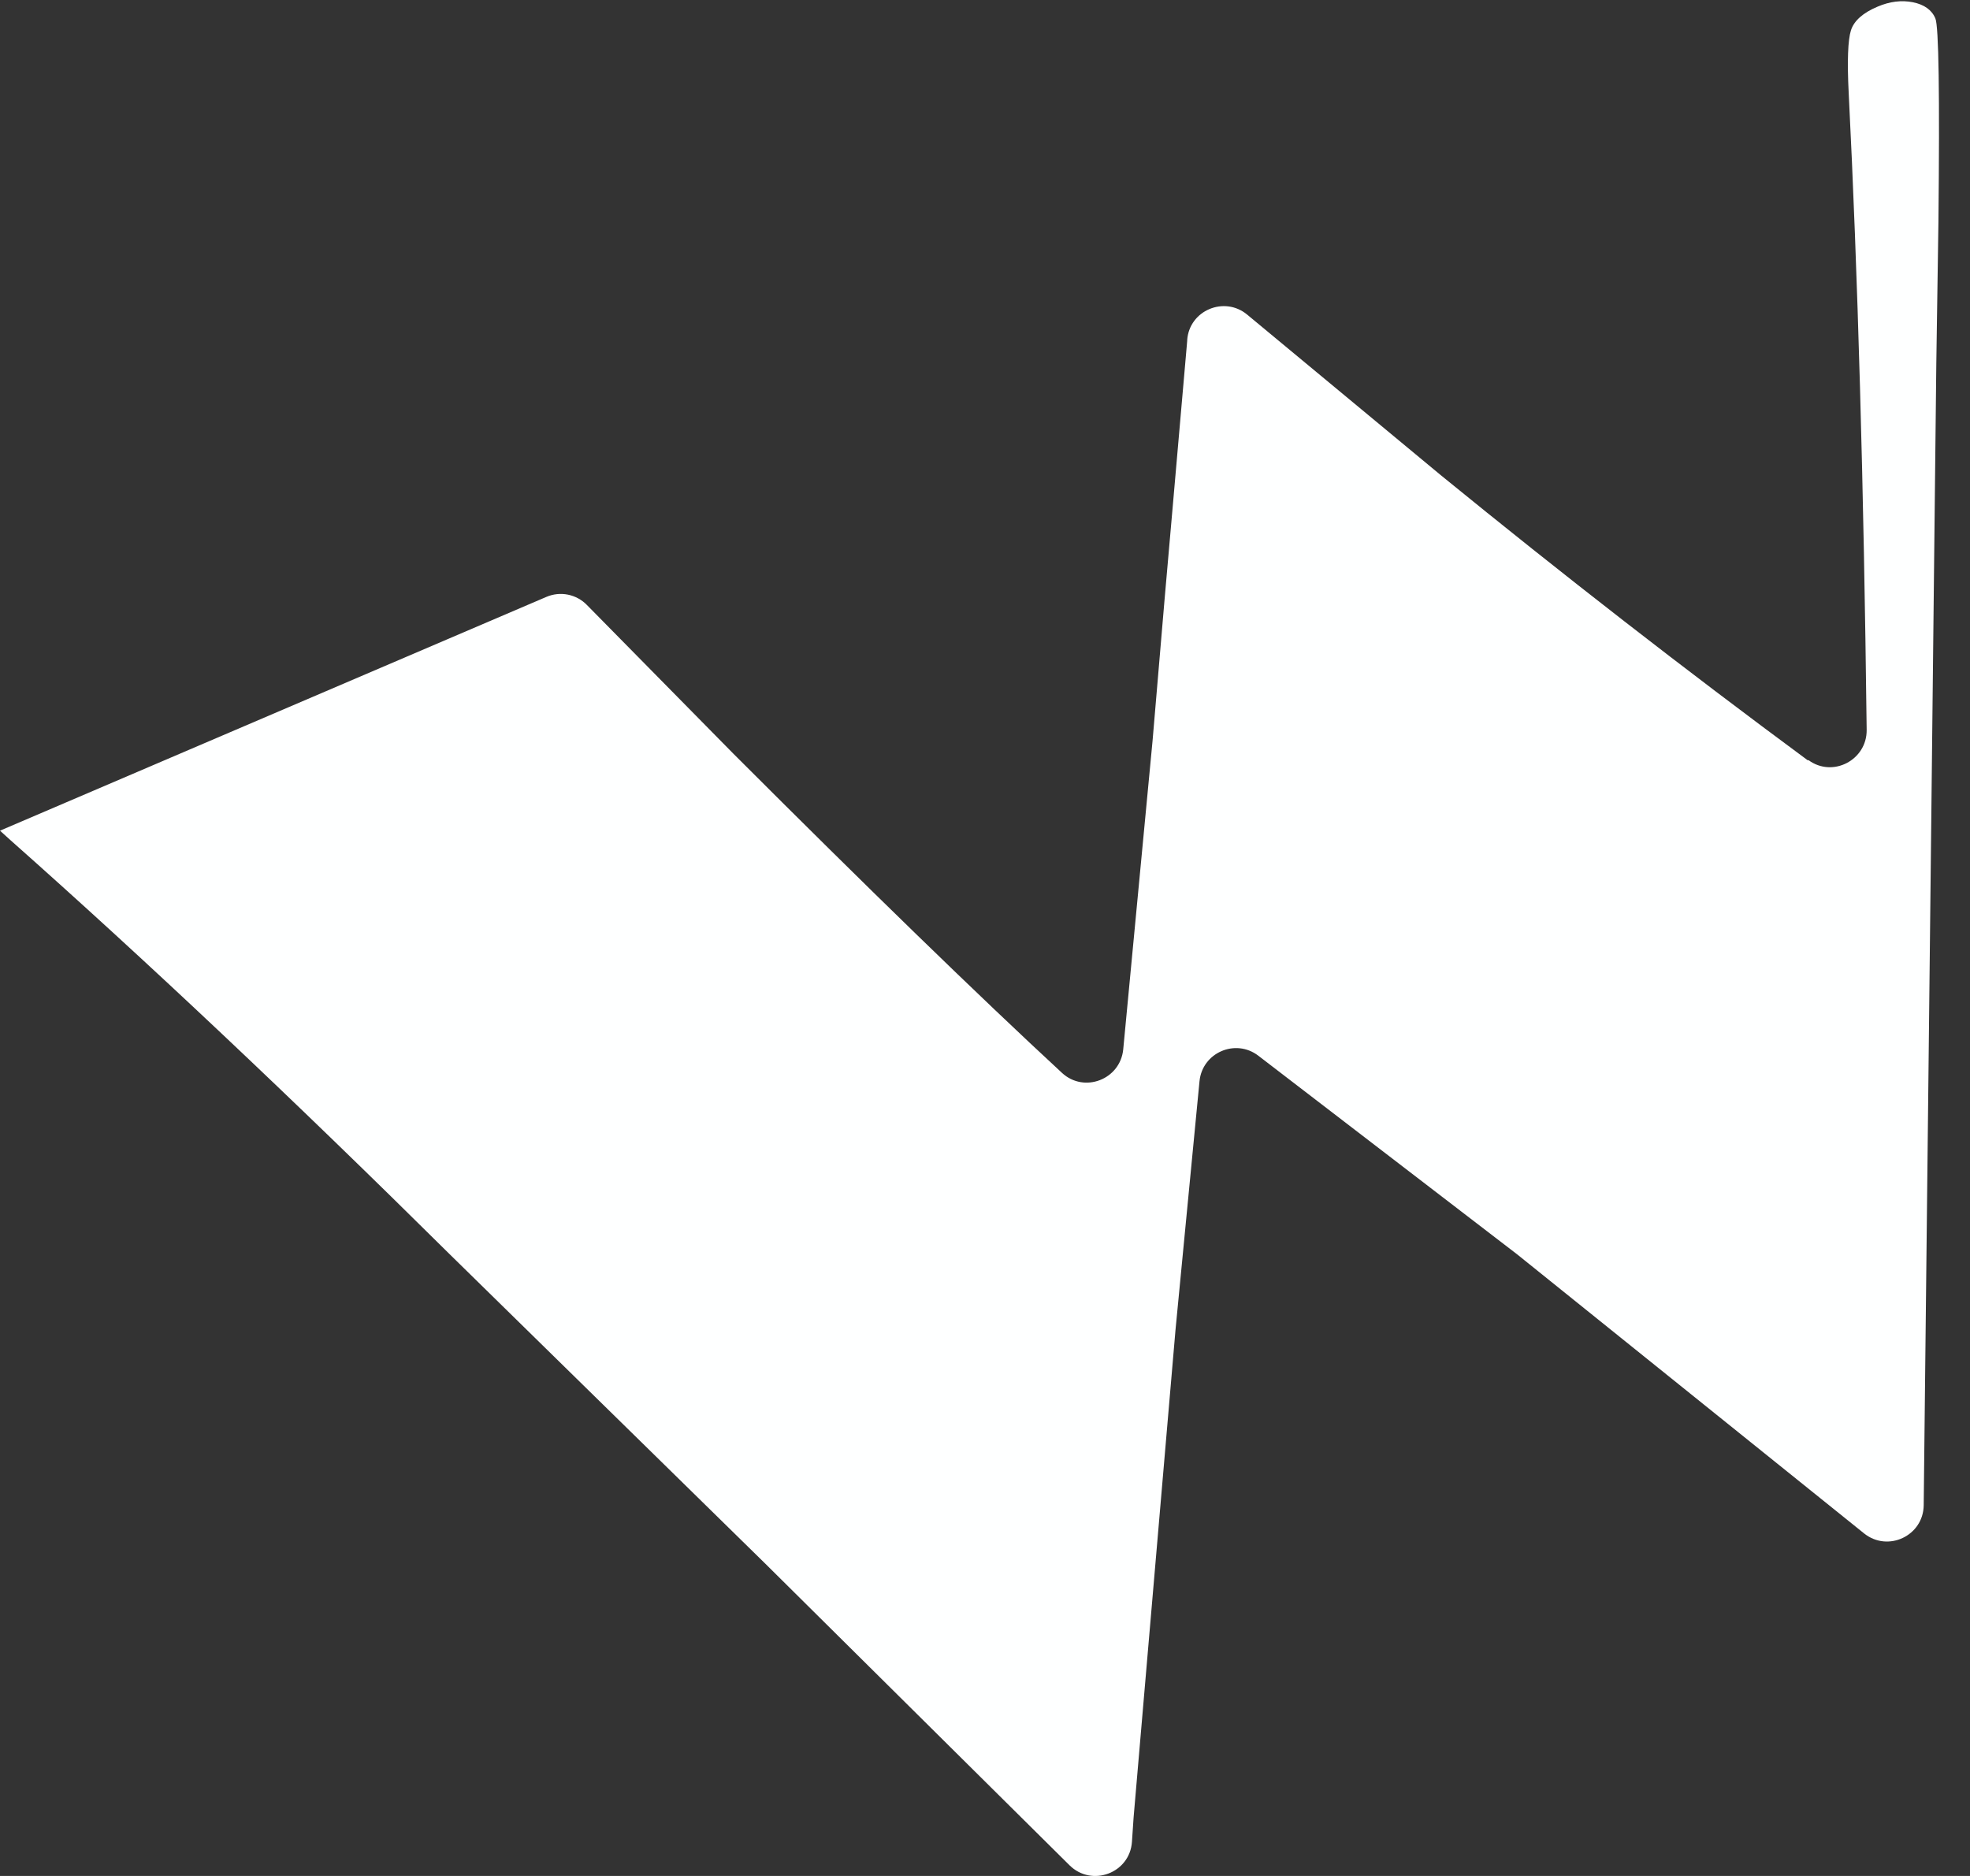 <svg width="42" height="40" viewBox="0 0 42 40" fill="none" xmlns="http://www.w3.org/2000/svg">
<rect x="0" y="0" width="42" height="40" fill="#333333" stroke="none"/>
<path d="M38.554 16.206C39.072 16.59 39.804 16.206 39.797 15.564C39.735 10.338 39.607 5.81 39.414 1.986C39.379 1.299 39.397 0.85 39.462 0.646C39.528 0.442 39.718 0.273 40.029 0.142C40.288 0.031 40.54 8.63317e-05 40.782 0.048C41.023 0.097 41.186 0.211 41.262 0.394C41.334 0.563 41.355 2.007 41.327 4.729L41.282 7.734L41.013 32.095C41.006 32.748 40.25 33.103 39.742 32.696L32.343 26.744L26.827 22.51C26.34 22.137 25.632 22.444 25.573 23.056L25.062 28.351L24.168 38.754L24.133 39.272C24.088 39.939 23.28 40.243 22.803 39.773L16.317 33.342L9.585 26.741C6.231 23.418 3.112 20.476 0.225 17.916L0 17.712L11.647 12.728C11.944 12.6 12.286 12.669 12.51 12.897L15.633 16.068C18.507 18.942 20.841 21.211 22.641 22.876C23.114 23.315 23.884 23.018 23.947 22.375L24.572 15.799L24.831 12.752L25.011 10.701L25.311 7.267C25.311 7.267 25.311 7.257 25.311 7.25C25.356 6.618 26.102 6.304 26.589 6.708L30.72 10.134C33.317 12.252 35.925 14.279 38.543 16.213L38.554 16.206Z" fill="#FEFFFF"/>
</svg>
